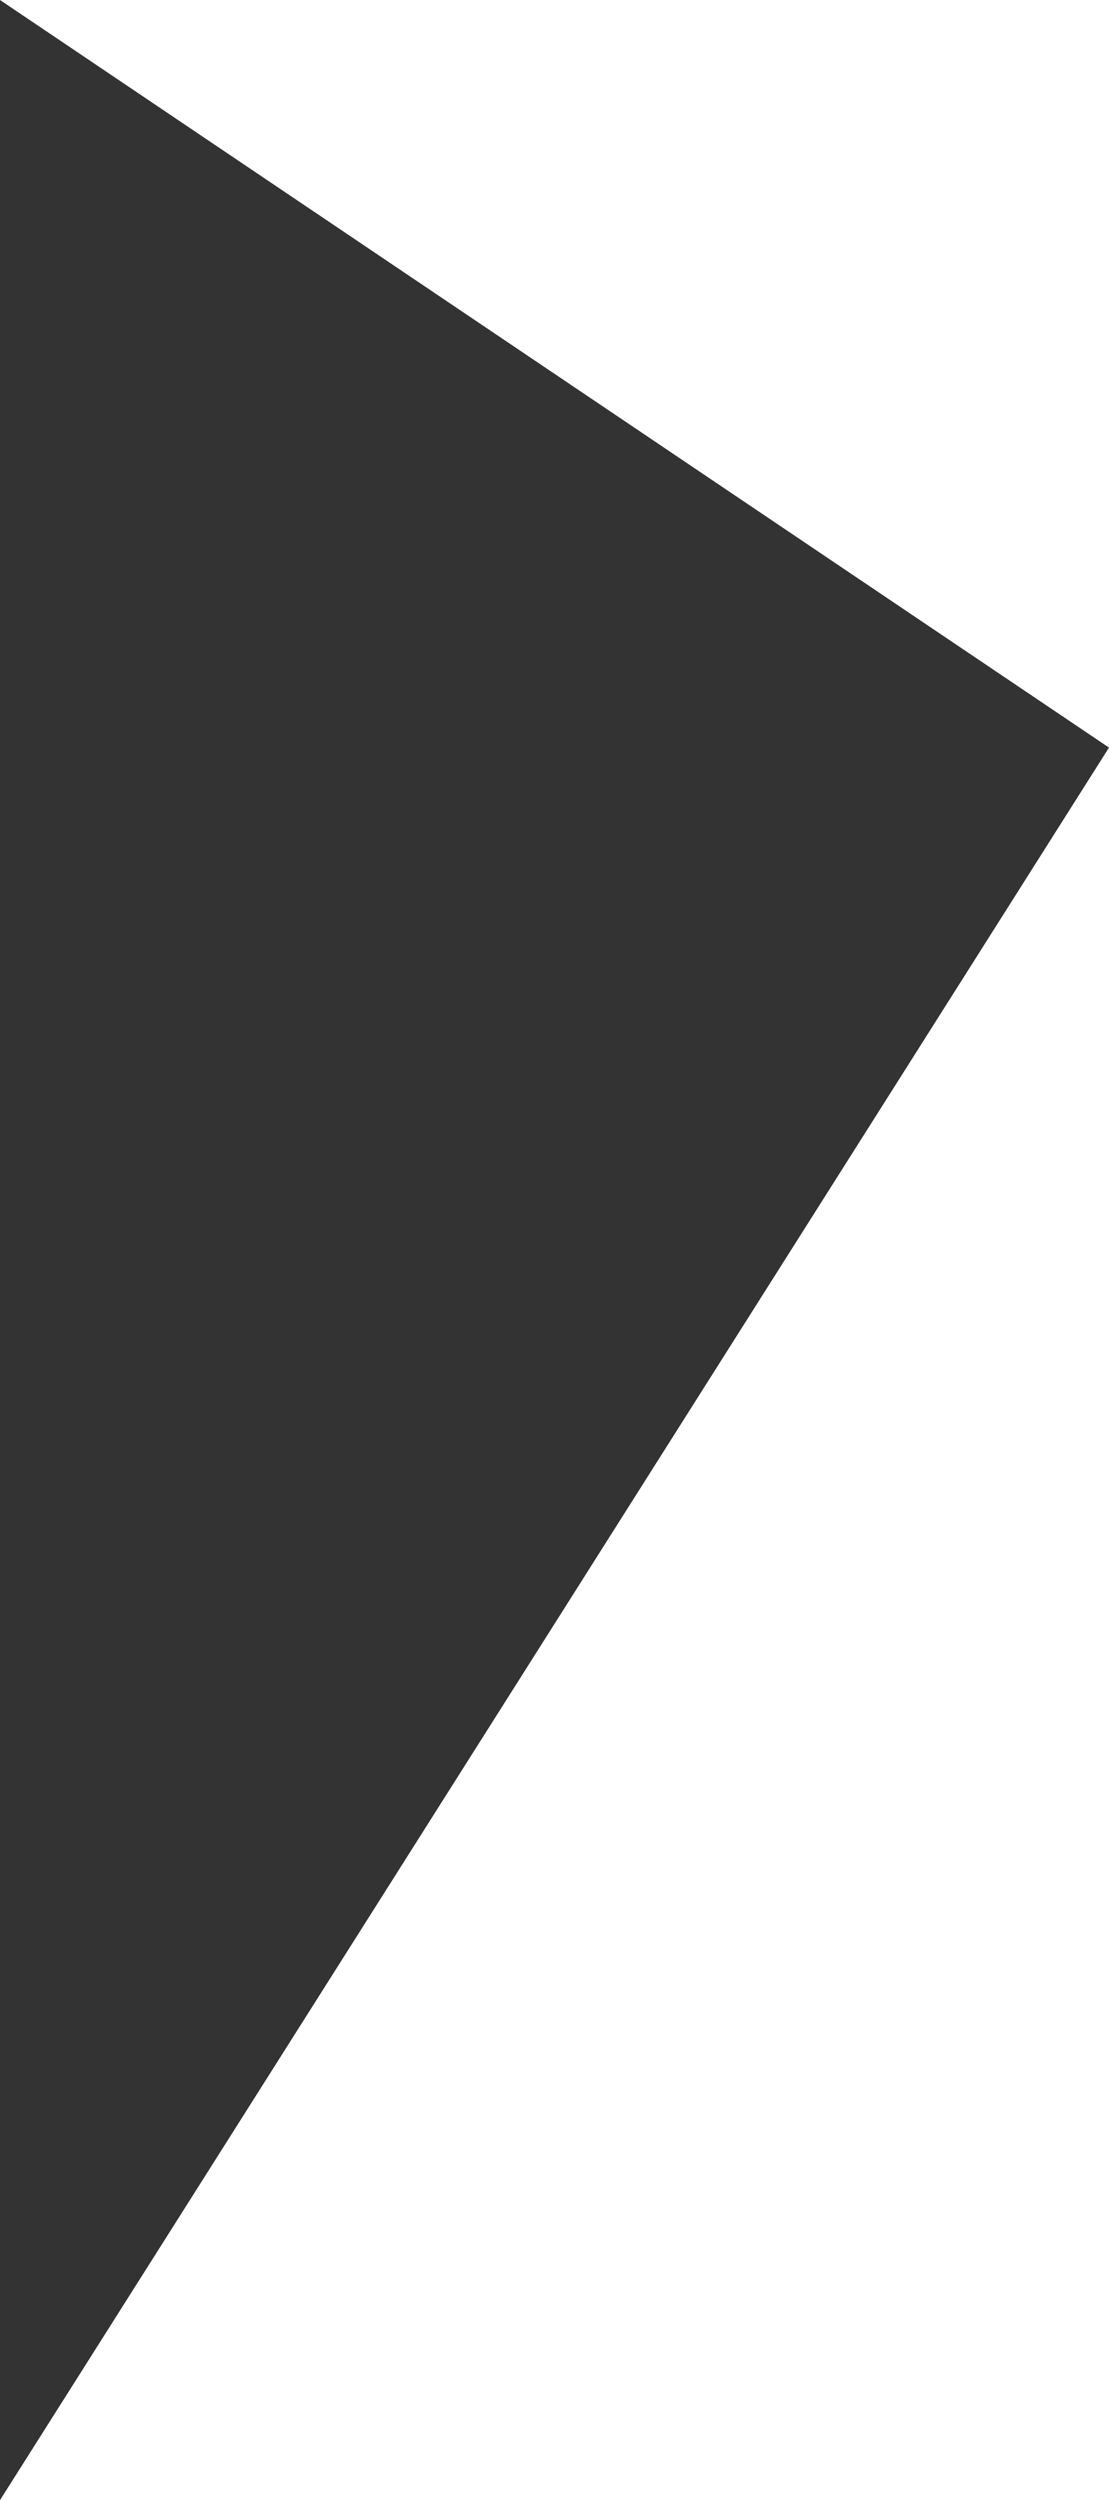 <?xml version="1.0" encoding="utf-8"?>
<!-- Generator: Adobe Illustrator 19.0.0, SVG Export Plug-In . SVG Version: 6.00 Build 0)  -->
<svg version="1.1" id="Layer_1" xmlns="http://www.w3.org/2000/svg" xmlns:xlink="http://www.w3.org/1999/xlink" x="0px" y="0px"
	 viewBox="-296 376.2 18.1 40.8" style="enable-background:new -296 376.2 18.1 40.8;" xml:space="preserve">
<style type="text/css">
	.st0{fill:#333333;}
</style>
<polygon class="st0" points="-296,376.2 -296,417 -277.9,388.4 "/>
</svg>
